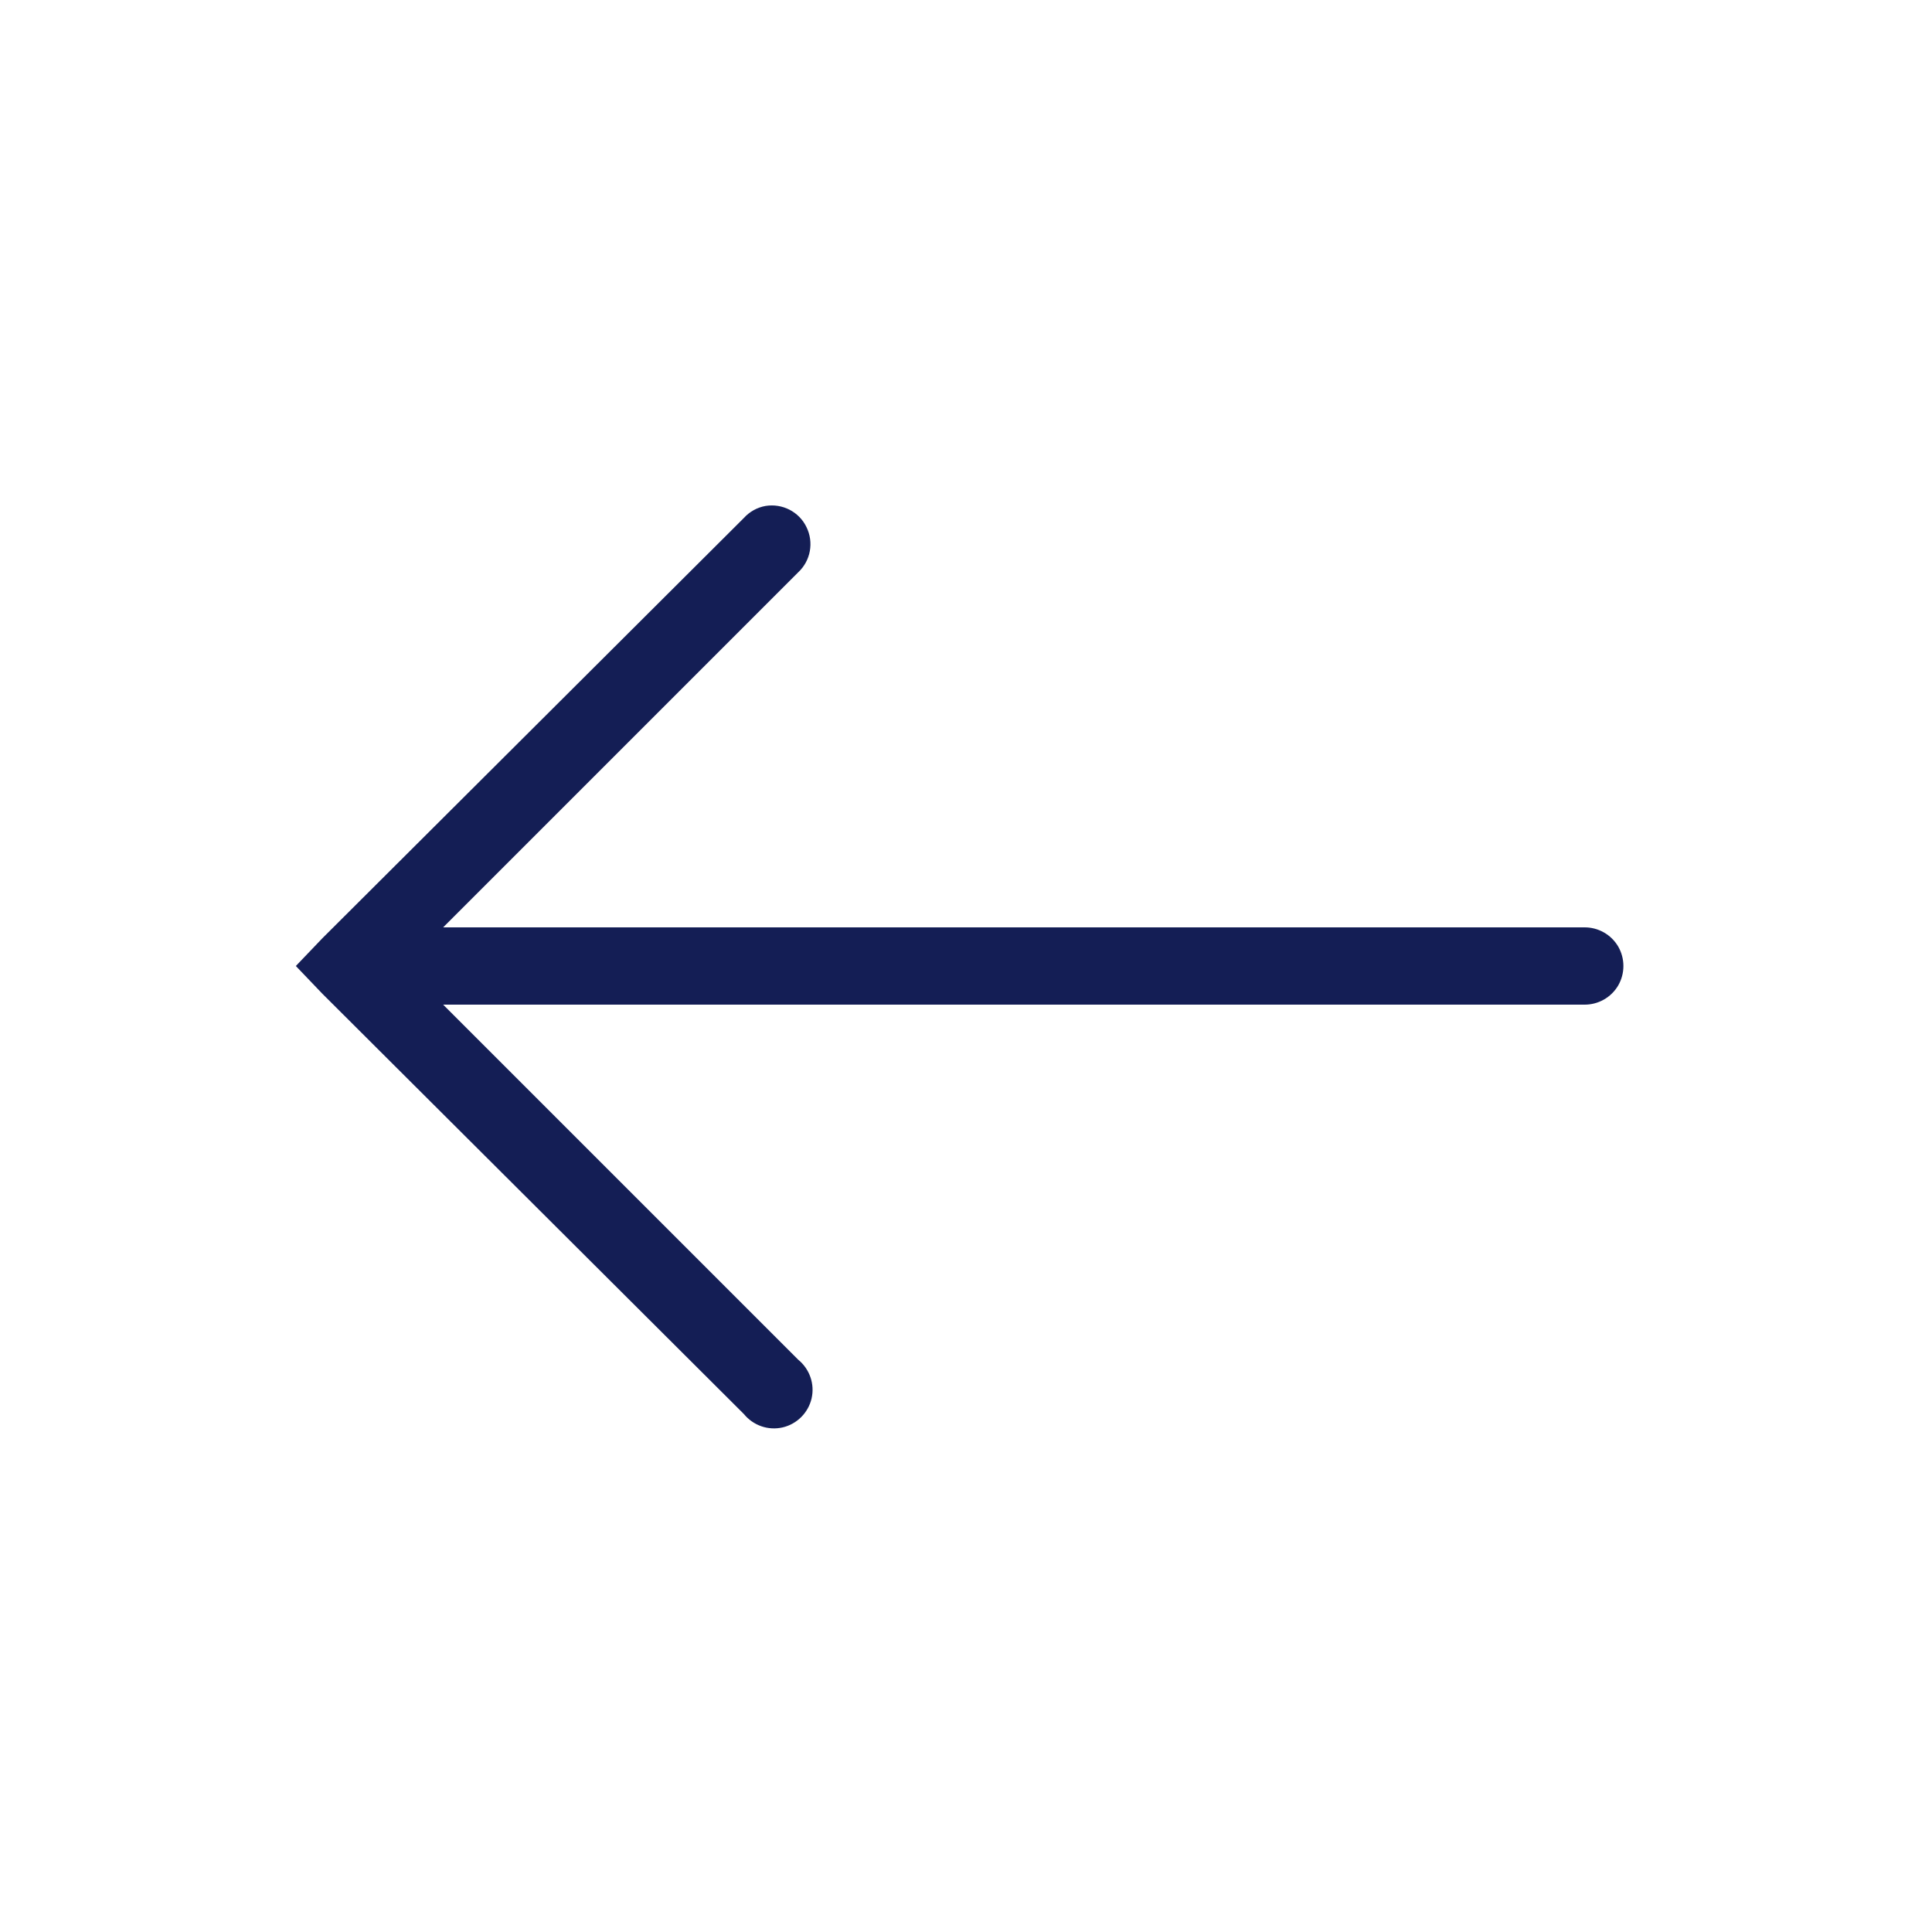 <svg xmlns="http://www.w3.org/2000/svg" x="0px" y="0px"
width="40" height="40"
viewBox="0 0 224 224"
style=" fill:#000000;"><g fill="none" fill-rule="nonzero" stroke="none" stroke-width="1" stroke-linecap="butt" stroke-linejoin="miter" stroke-miterlimit="10" stroke-dasharray="" stroke-dashoffset="0" font-family="none" font-weight="none" font-size="none" text-anchor="none" style="mix-blend-mode: normal"><path d="M0,224v-224h224v224z" fill="none"></path><g fill="#141e55"><g id="surface1"><path d="M88.76,58.66c-0.98,0.175 -1.855,0.665 -2.52,1.4l-48.86,48.72l-3.08,3.22l3.08,3.22l48.86,48.72c1.085,1.33 2.817,1.942 4.497,1.558c1.663,-0.385 2.975,-1.698 3.36,-3.36c0.385,-1.68 -0.228,-3.413 -1.558,-4.497l-41.16,-41.16h132.3c1.61,0.018 3.115,-0.823 3.938,-2.223c0.805,-1.4 0.805,-3.115 0,-4.515c-0.823,-1.4 -2.328,-2.24 -3.938,-2.223h-132.3l41.16,-41.16c1.452,-1.347 1.837,-3.482 0.963,-5.25c-0.858,-1.785 -2.8,-2.765 -4.742,-2.45z"></path></g></g></g></svg>